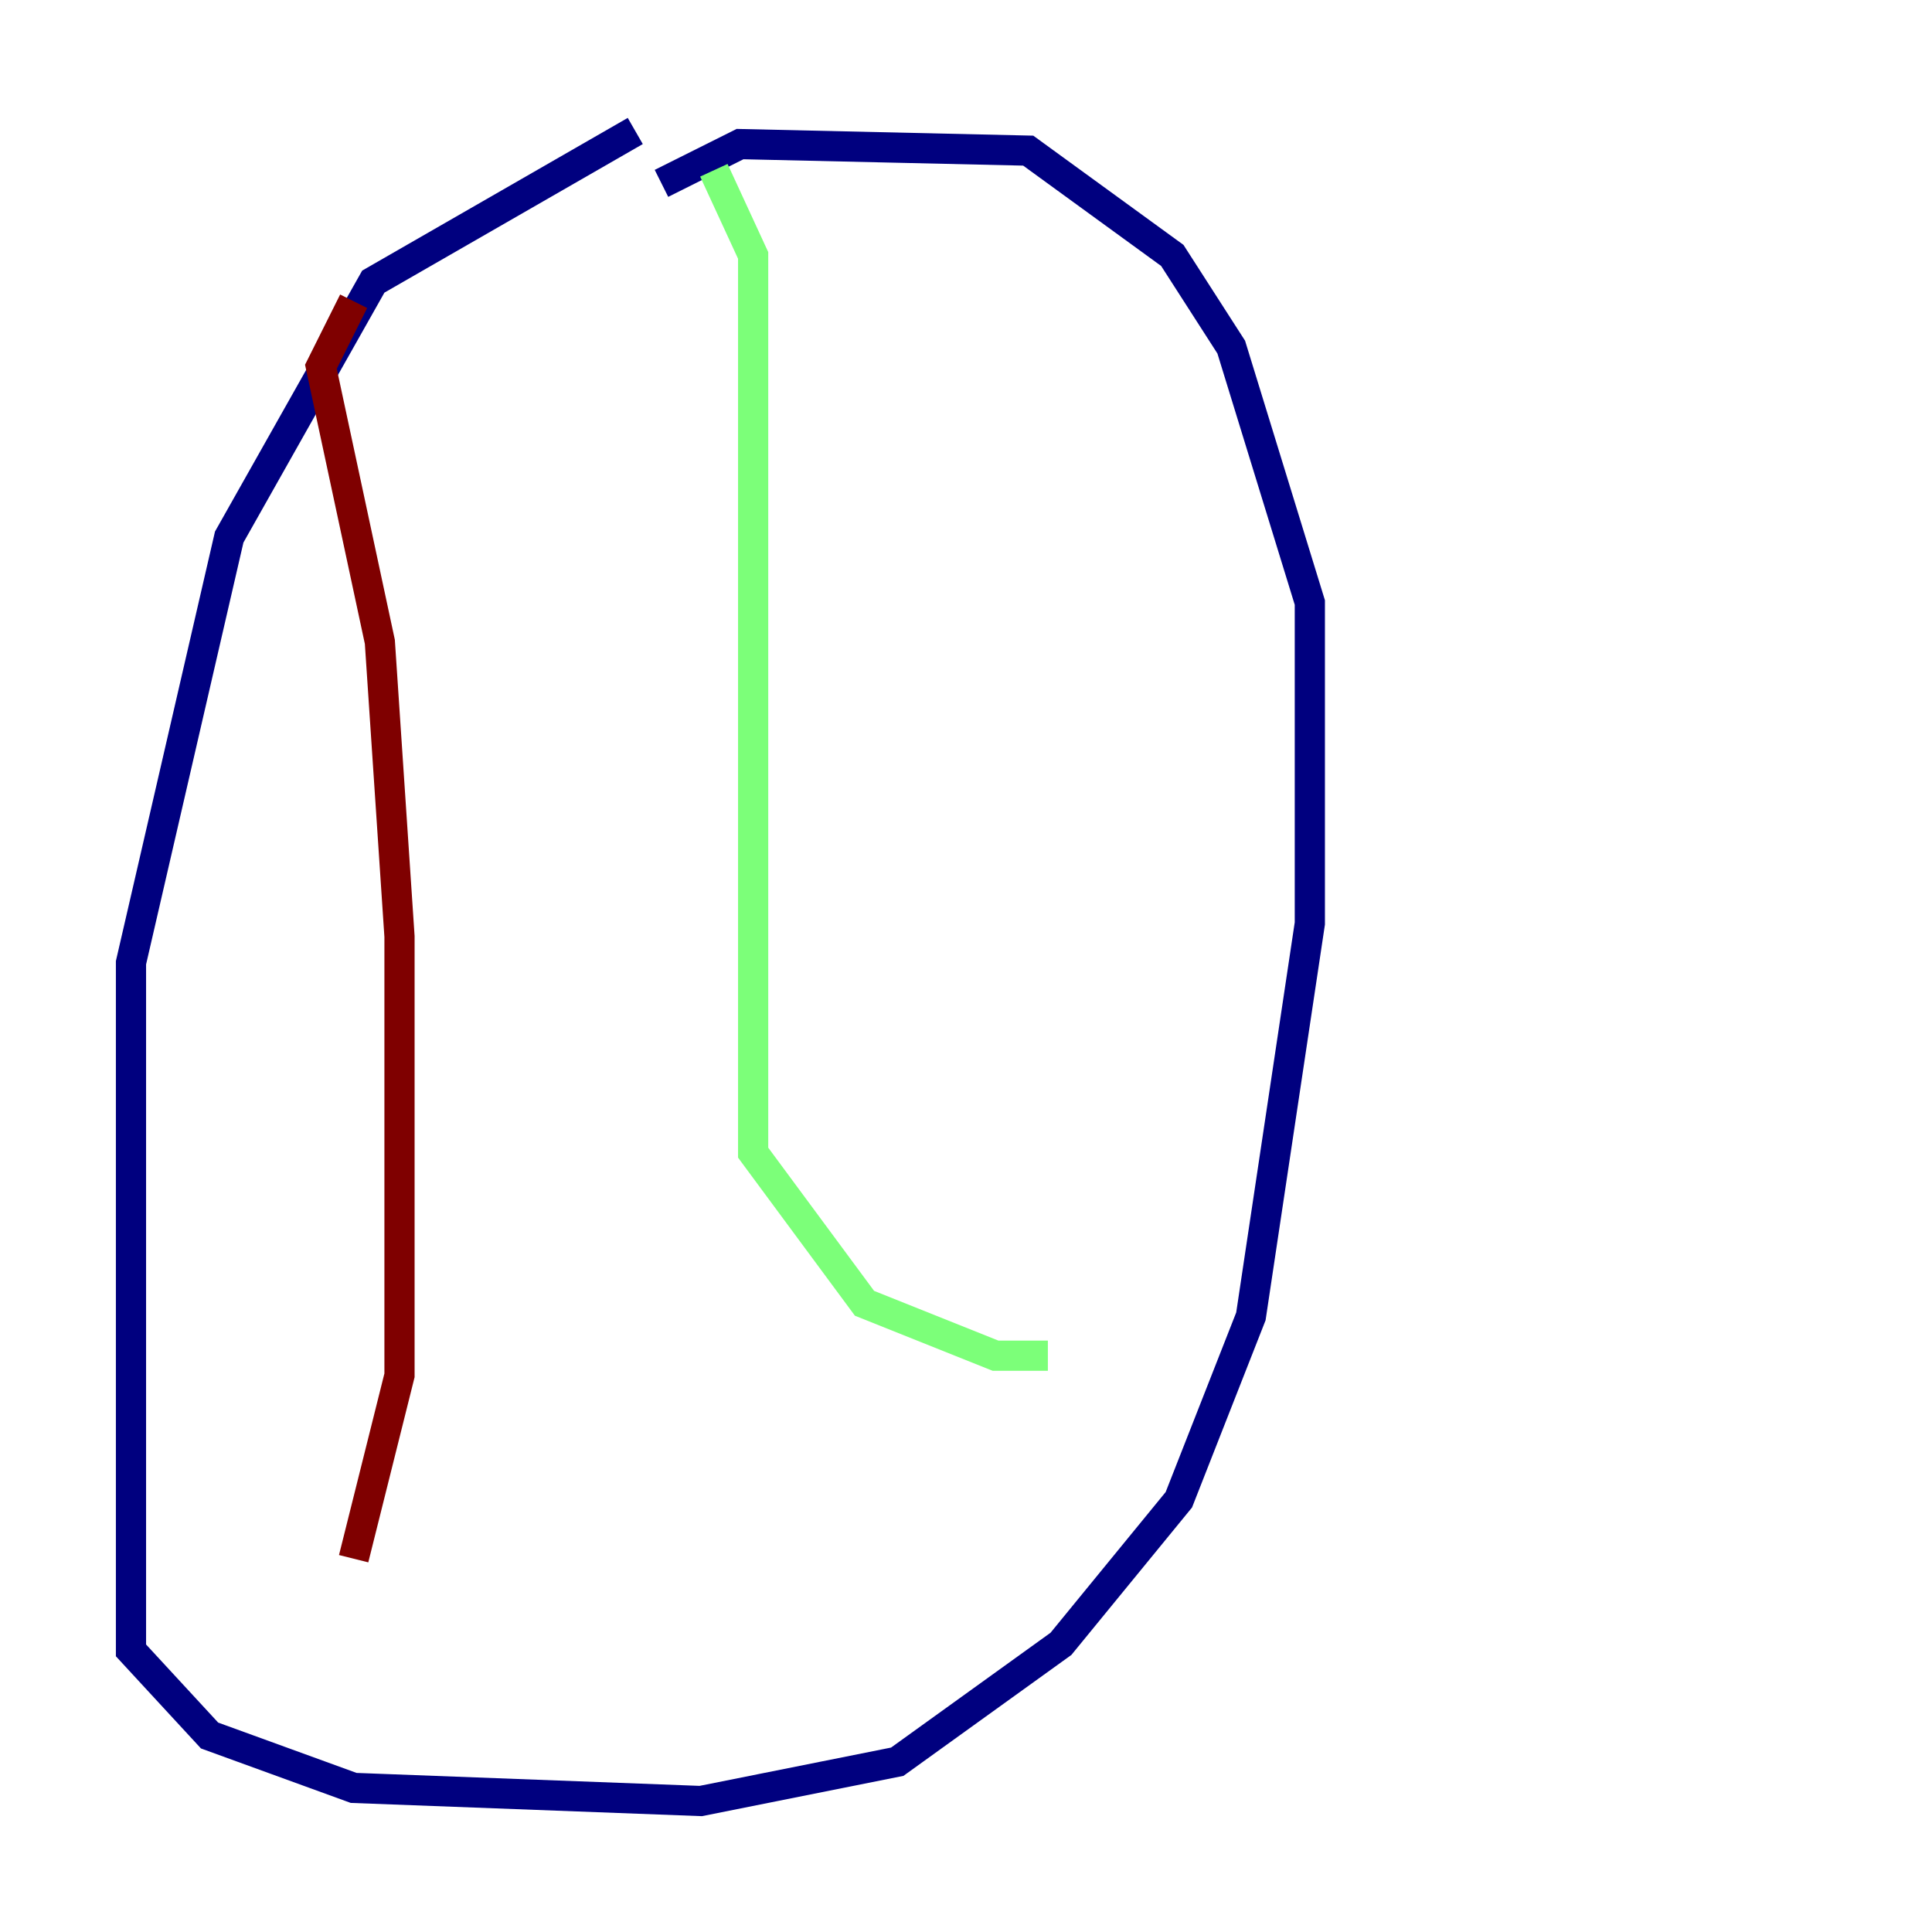<?xml version="1.0" encoding="utf-8" ?>
<svg baseProfile="tiny" height="128" version="1.2" viewBox="0,0,128,128" width="128" xmlns="http://www.w3.org/2000/svg" xmlns:ev="http://www.w3.org/2001/xml-events" xmlns:xlink="http://www.w3.org/1999/xlink"><defs /><polyline fill="none" points="42.088,8.678 24.732,18.658 15.186,35.58 8.678,63.783 8.678,109.342 13.885,114.983 23.43,118.454 46.427,119.322 59.444,116.719 70.291,108.909 78.102,99.363 82.875,87.214 86.78,61.18 86.78,39.919 81.573,22.997 77.668,16.922 68.122,9.98 49.031,9.546 43.824,12.149" stroke="#00007f" stroke-width="2" /><polyline fill="none" points="47.295,11.281 49.898,16.922 49.898,76.366 57.275,86.346 65.953,89.817 69.424,89.817" stroke="#7cff79" stroke-width="2" /><polyline fill="none" points="23.43,19.959 21.261,24.298 25.166,42.522 26.468,62.047 26.468,91.119 23.43,103.268" stroke="#7f0000" stroke-width="2" /></svg>